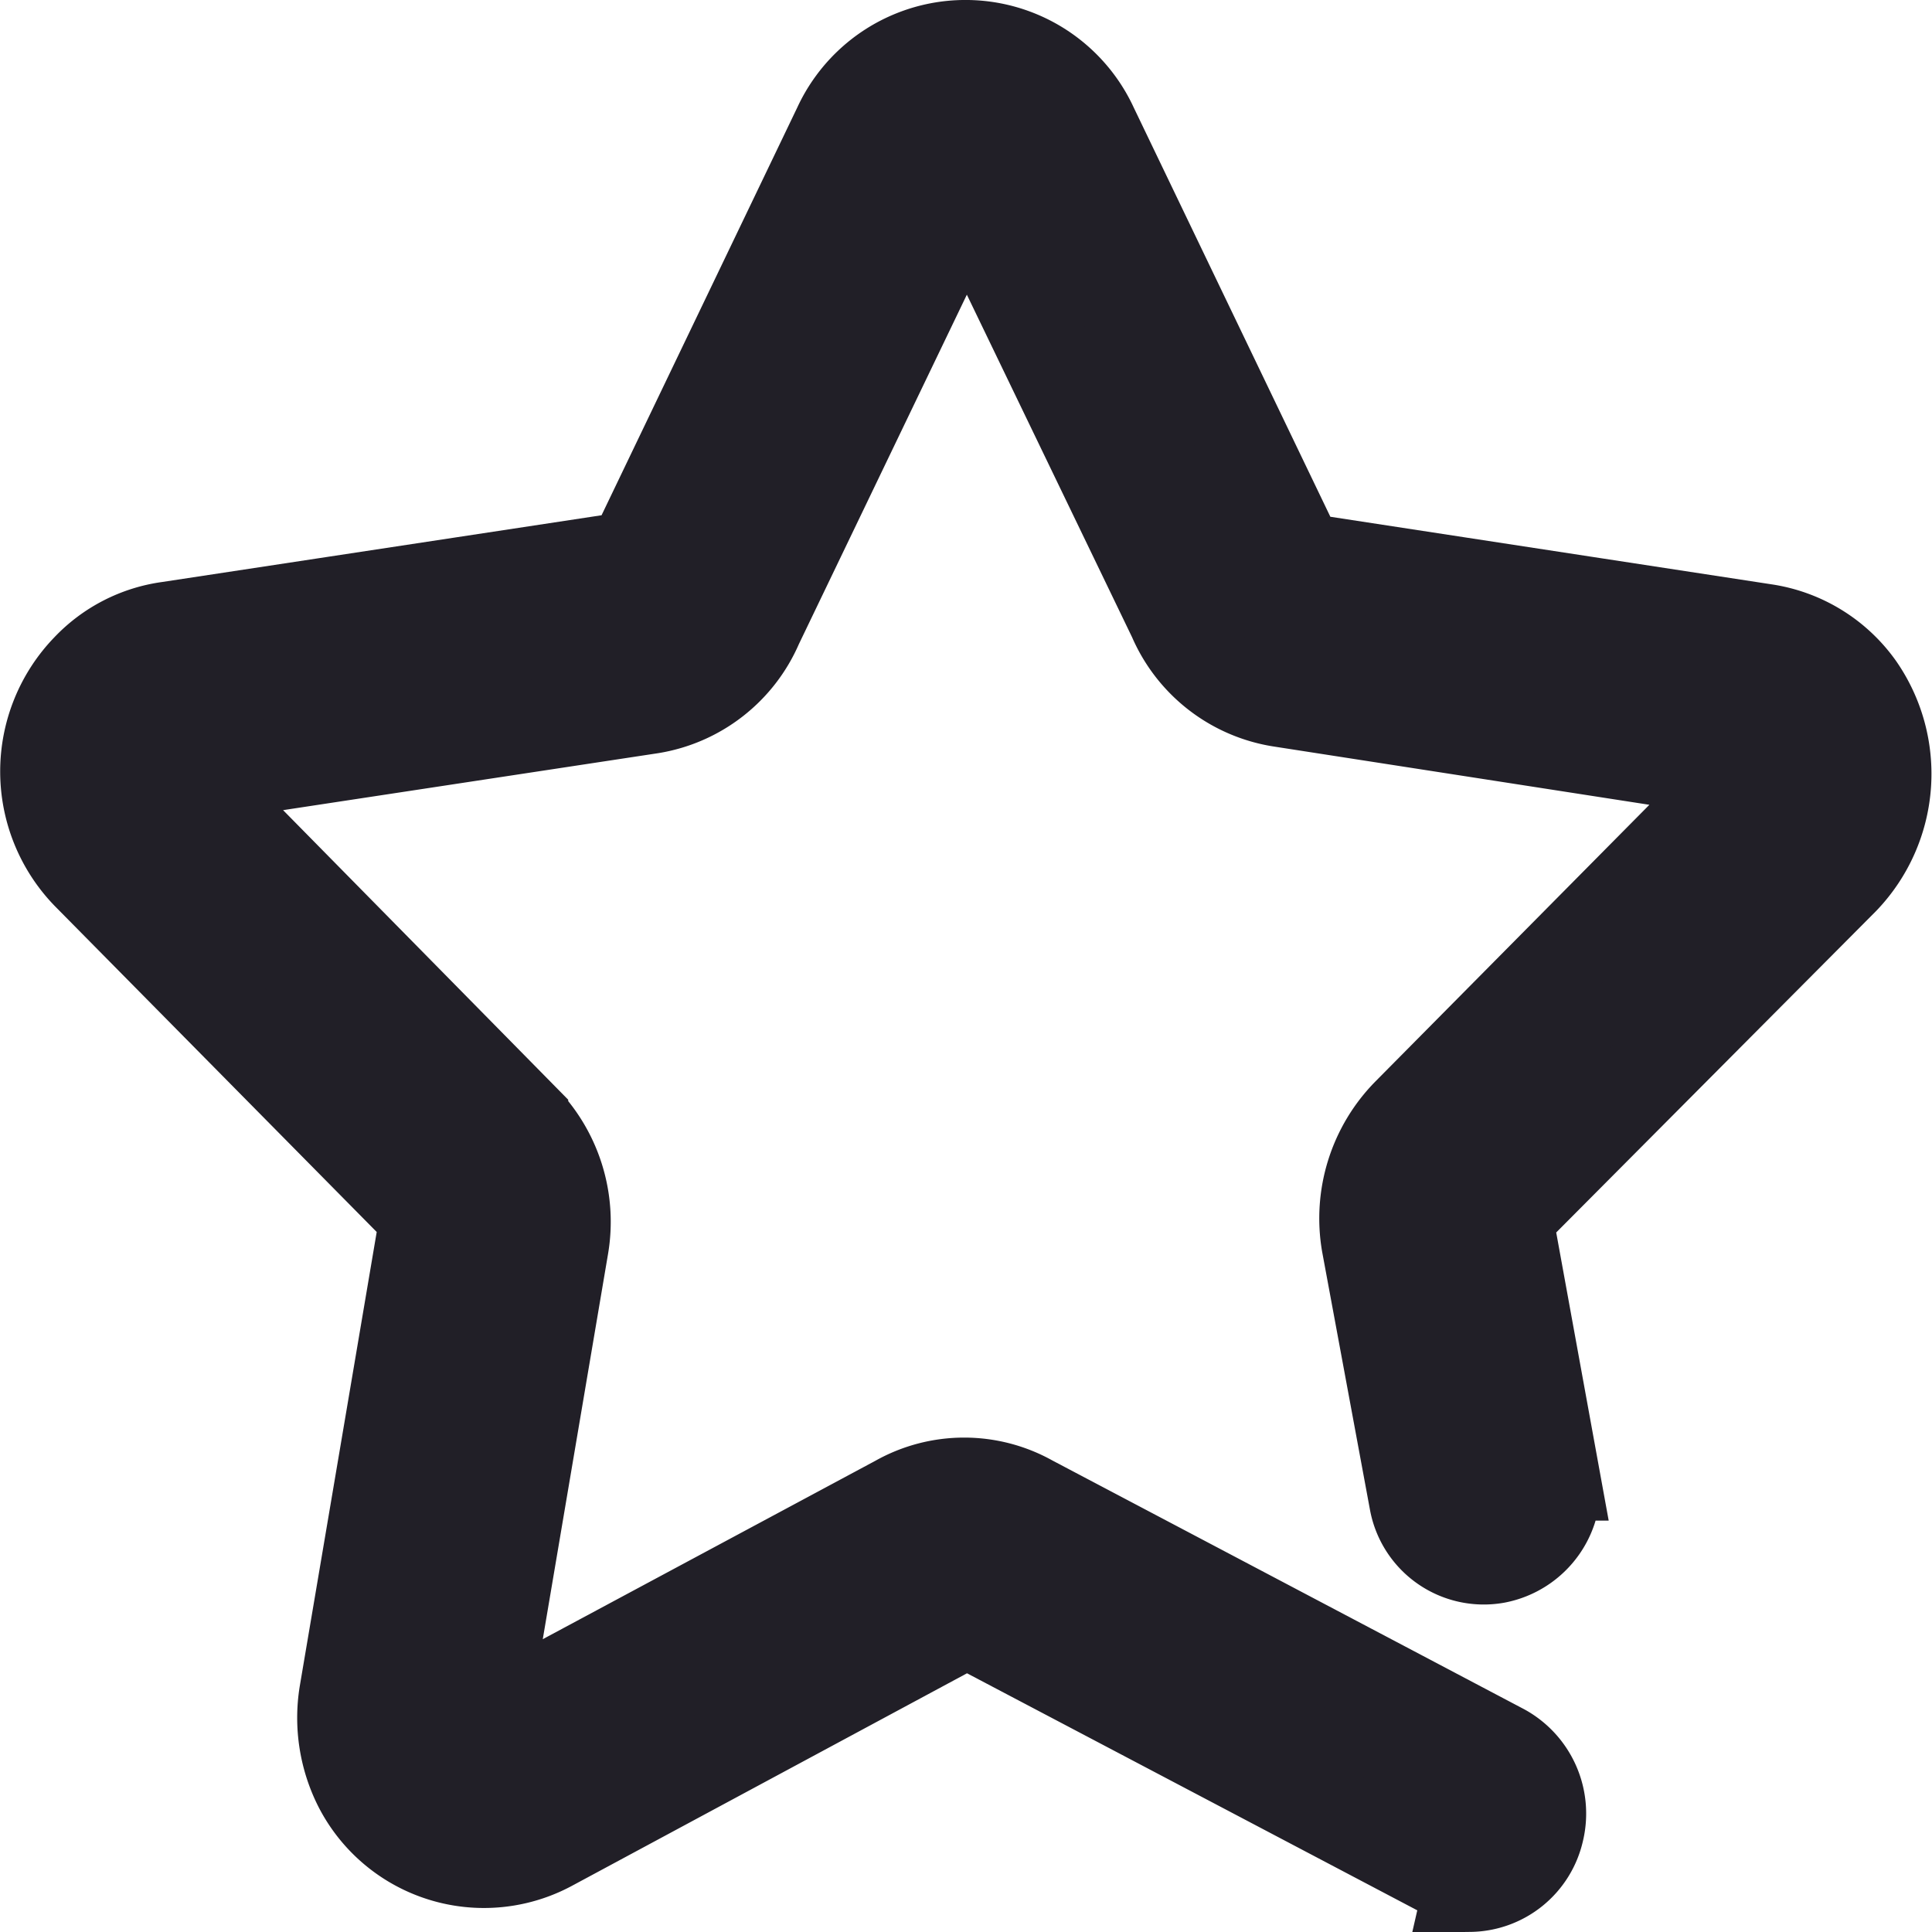 <svg xmlns="http://www.w3.org/2000/svg" width="21.003" height="21.004" viewBox="0 0 21.003 21.004">
  <path id="e3228845564499c0c3d5ea1e284d89eb" d="M15.5,19.919a.683.683,0,0,1-.352-.09L10.01,17.124,5.486,19.558a1.521,1.521,0,0,1-2.077-.64,1.64,1.64,0,0,1-.158-1l.88-5.194L.453,9a1.6,1.6,0,0,1,0-2.227,1.492,1.492,0,0,1,.88-.451l5.043-.766L8.619.883a1.515,1.515,0,0,1,2.754,0l2.253,4.689,5.06.775a1.525,1.525,0,0,1,1.016.624,1.649,1.649,0,0,1-.162,2.081l-3.661,3.679.51,2.8a.783.783,0,0,1-.625.9.758.758,0,0,1-.88-.613l-.519-2.8a1.621,1.621,0,0,1,.44-1.407l3.67-3.706-5.06-.785a1.519,1.519,0,0,1-1.153-.9L10.01,1.551,7.73,6.294a1.519,1.519,0,0,1-1.153.9l-5.043.766,3.643,3.7a1.593,1.593,0,0,1,.44,1.389l-.88,5.194,4.523-2.426a1.473,1.473,0,0,1,1.443,0l5.13,2.705a.791.791,0,0,1,.388.88.77.77,0,0,1-.74.6Z" transform="translate(0.5 0.5)" fill="#211f27" stroke="#211f27" stroke-width="1"/>
</svg>
